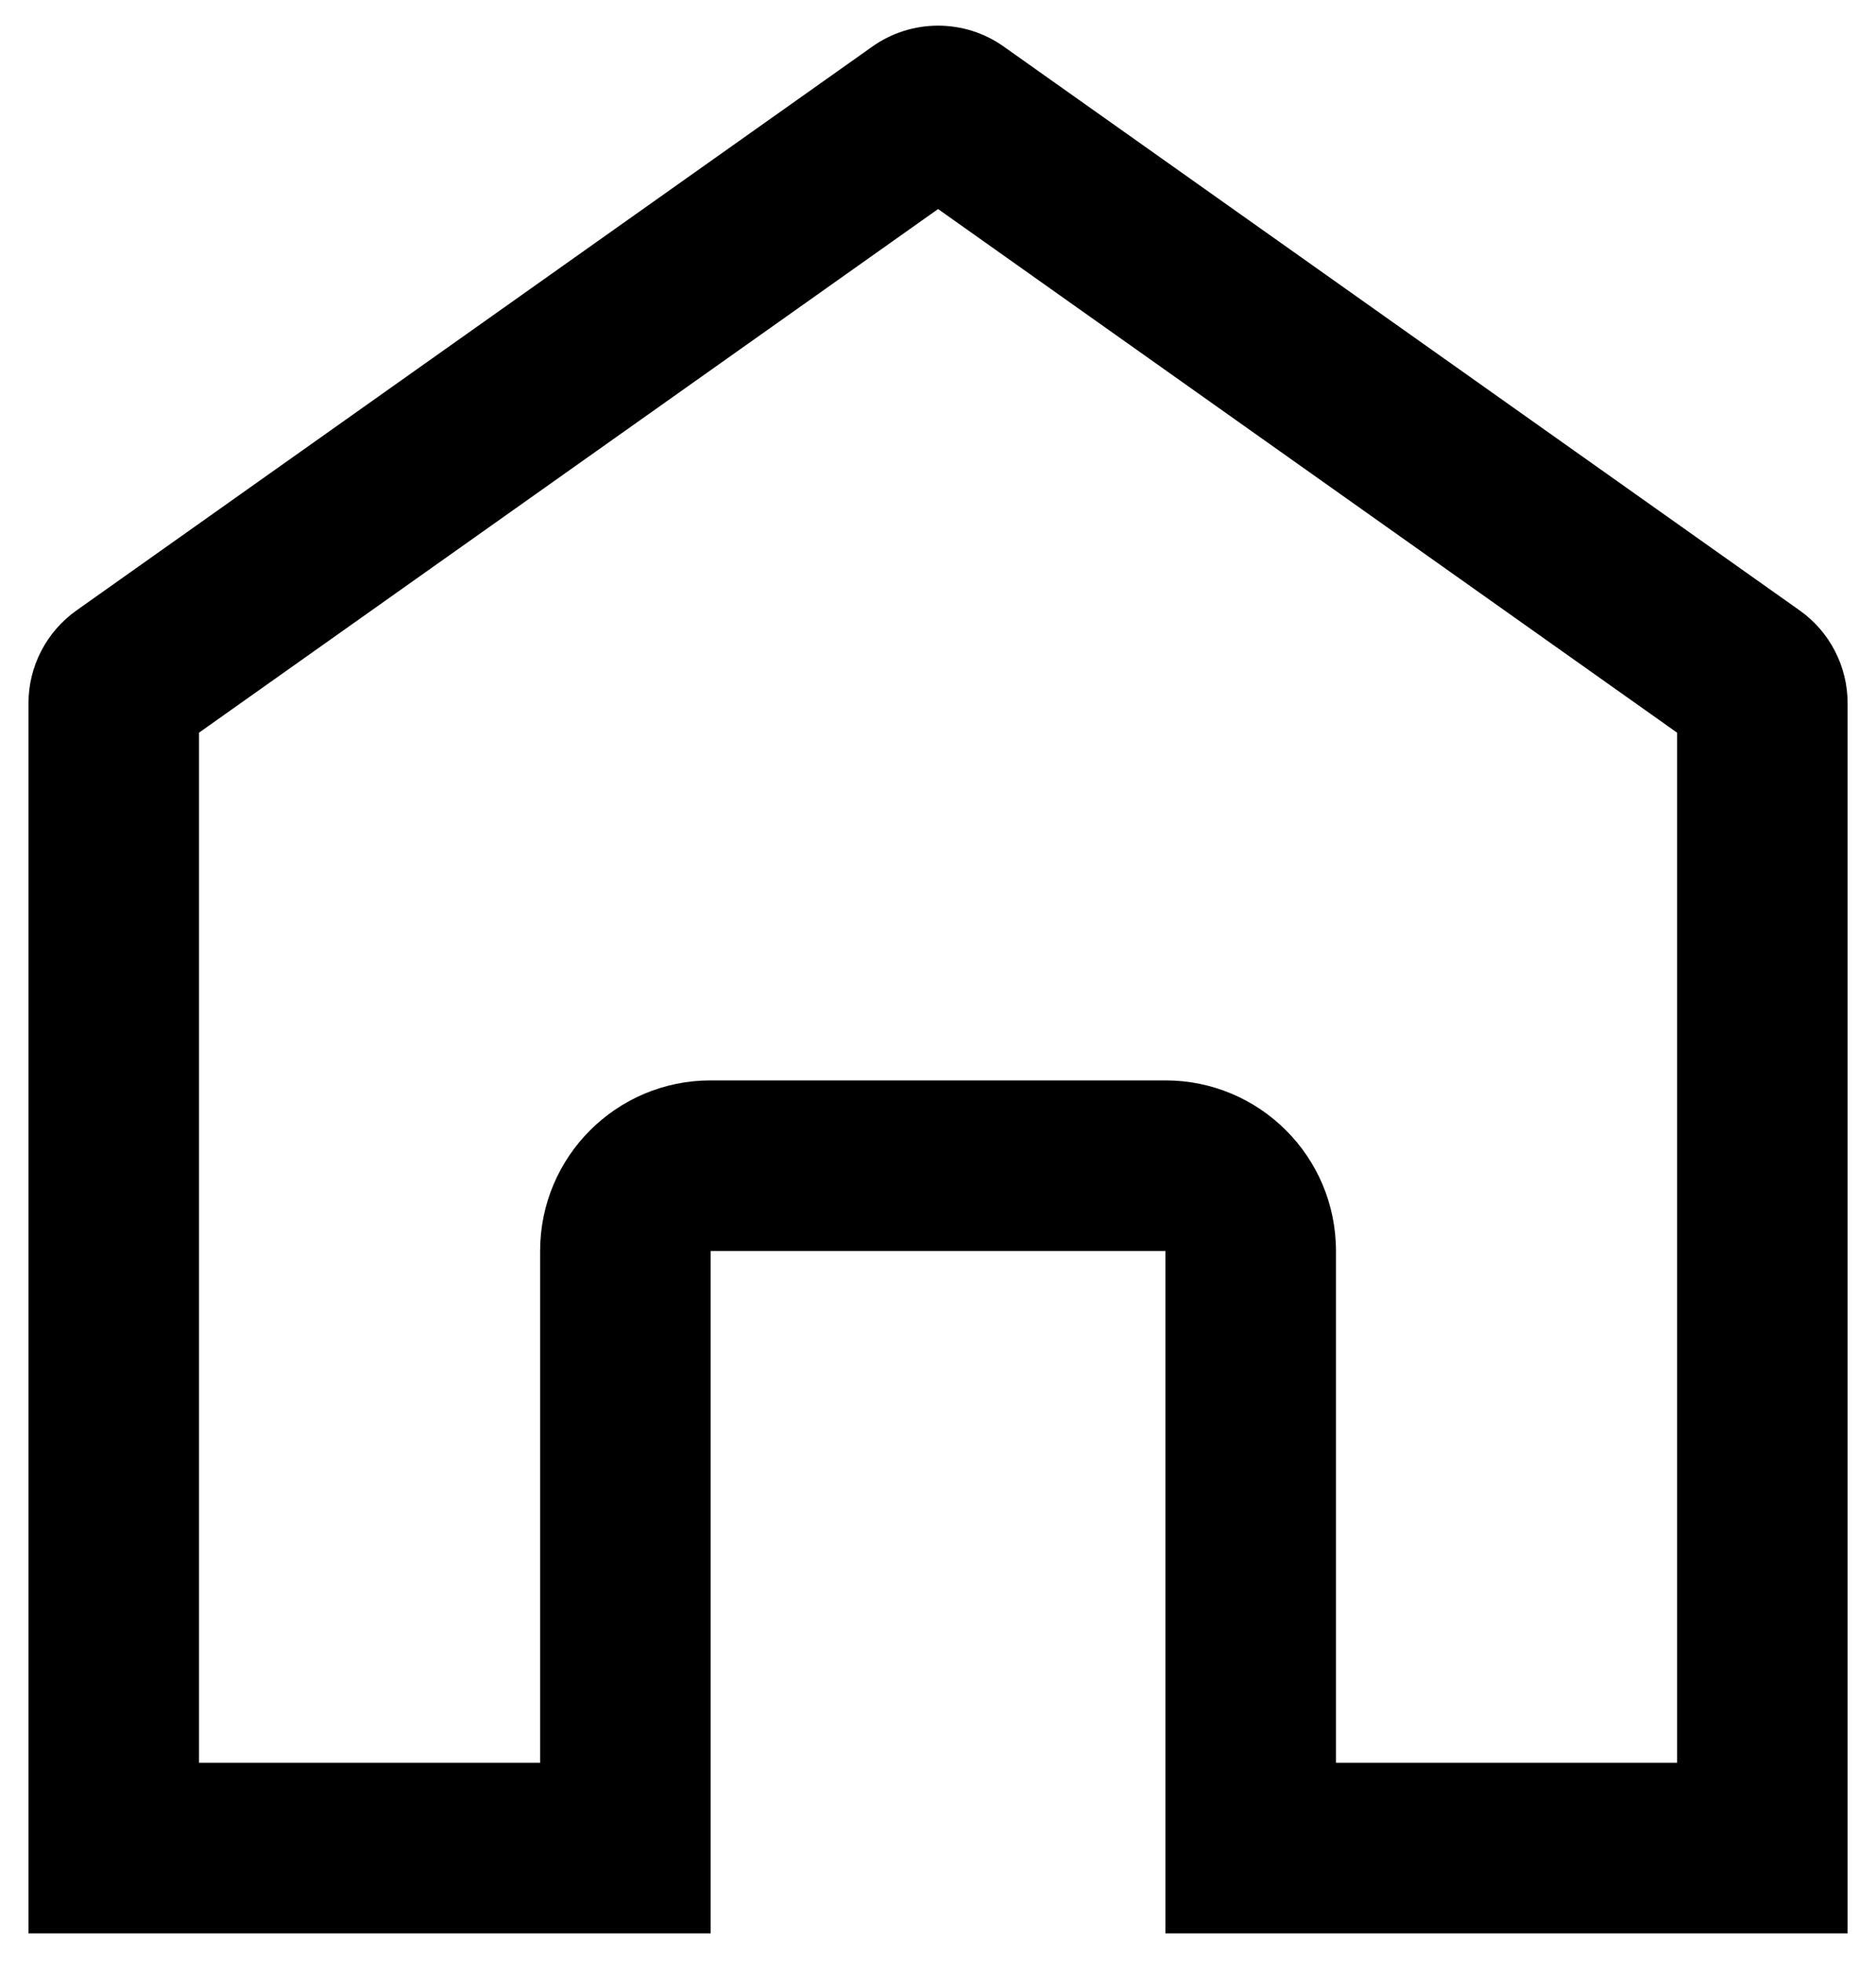 <?xml version="1.0" encoding="UTF-8"?>
<svg width="22" height="23" viewBox="0 0 22 23" fill="none" xmlns="http://www.w3.org/2000/svg">
<path fill-rule="evenodd" clip-rule="evenodd" d="M6.334 14.667C6.334 13.562 7.229 12.667 8.334 12.667H13.667C14.772 12.667 15.667 13.562 15.667 14.667V20.667H19.667V8.59L11.001 2.451L2.334 8.59V20.667H6.334V14.667ZM8.334 22.667H0.334V8.245C0.334 7.813 0.544 7.407 0.897 7.157L10.23 0.546C10.692 0.219 11.31 0.219 11.771 0.546L21.105 7.157C21.458 7.407 21.667 7.813 21.667 8.245V22.667H13.667V14.667H8.334V22.667Z" fill="currentColor"/>
</svg>
